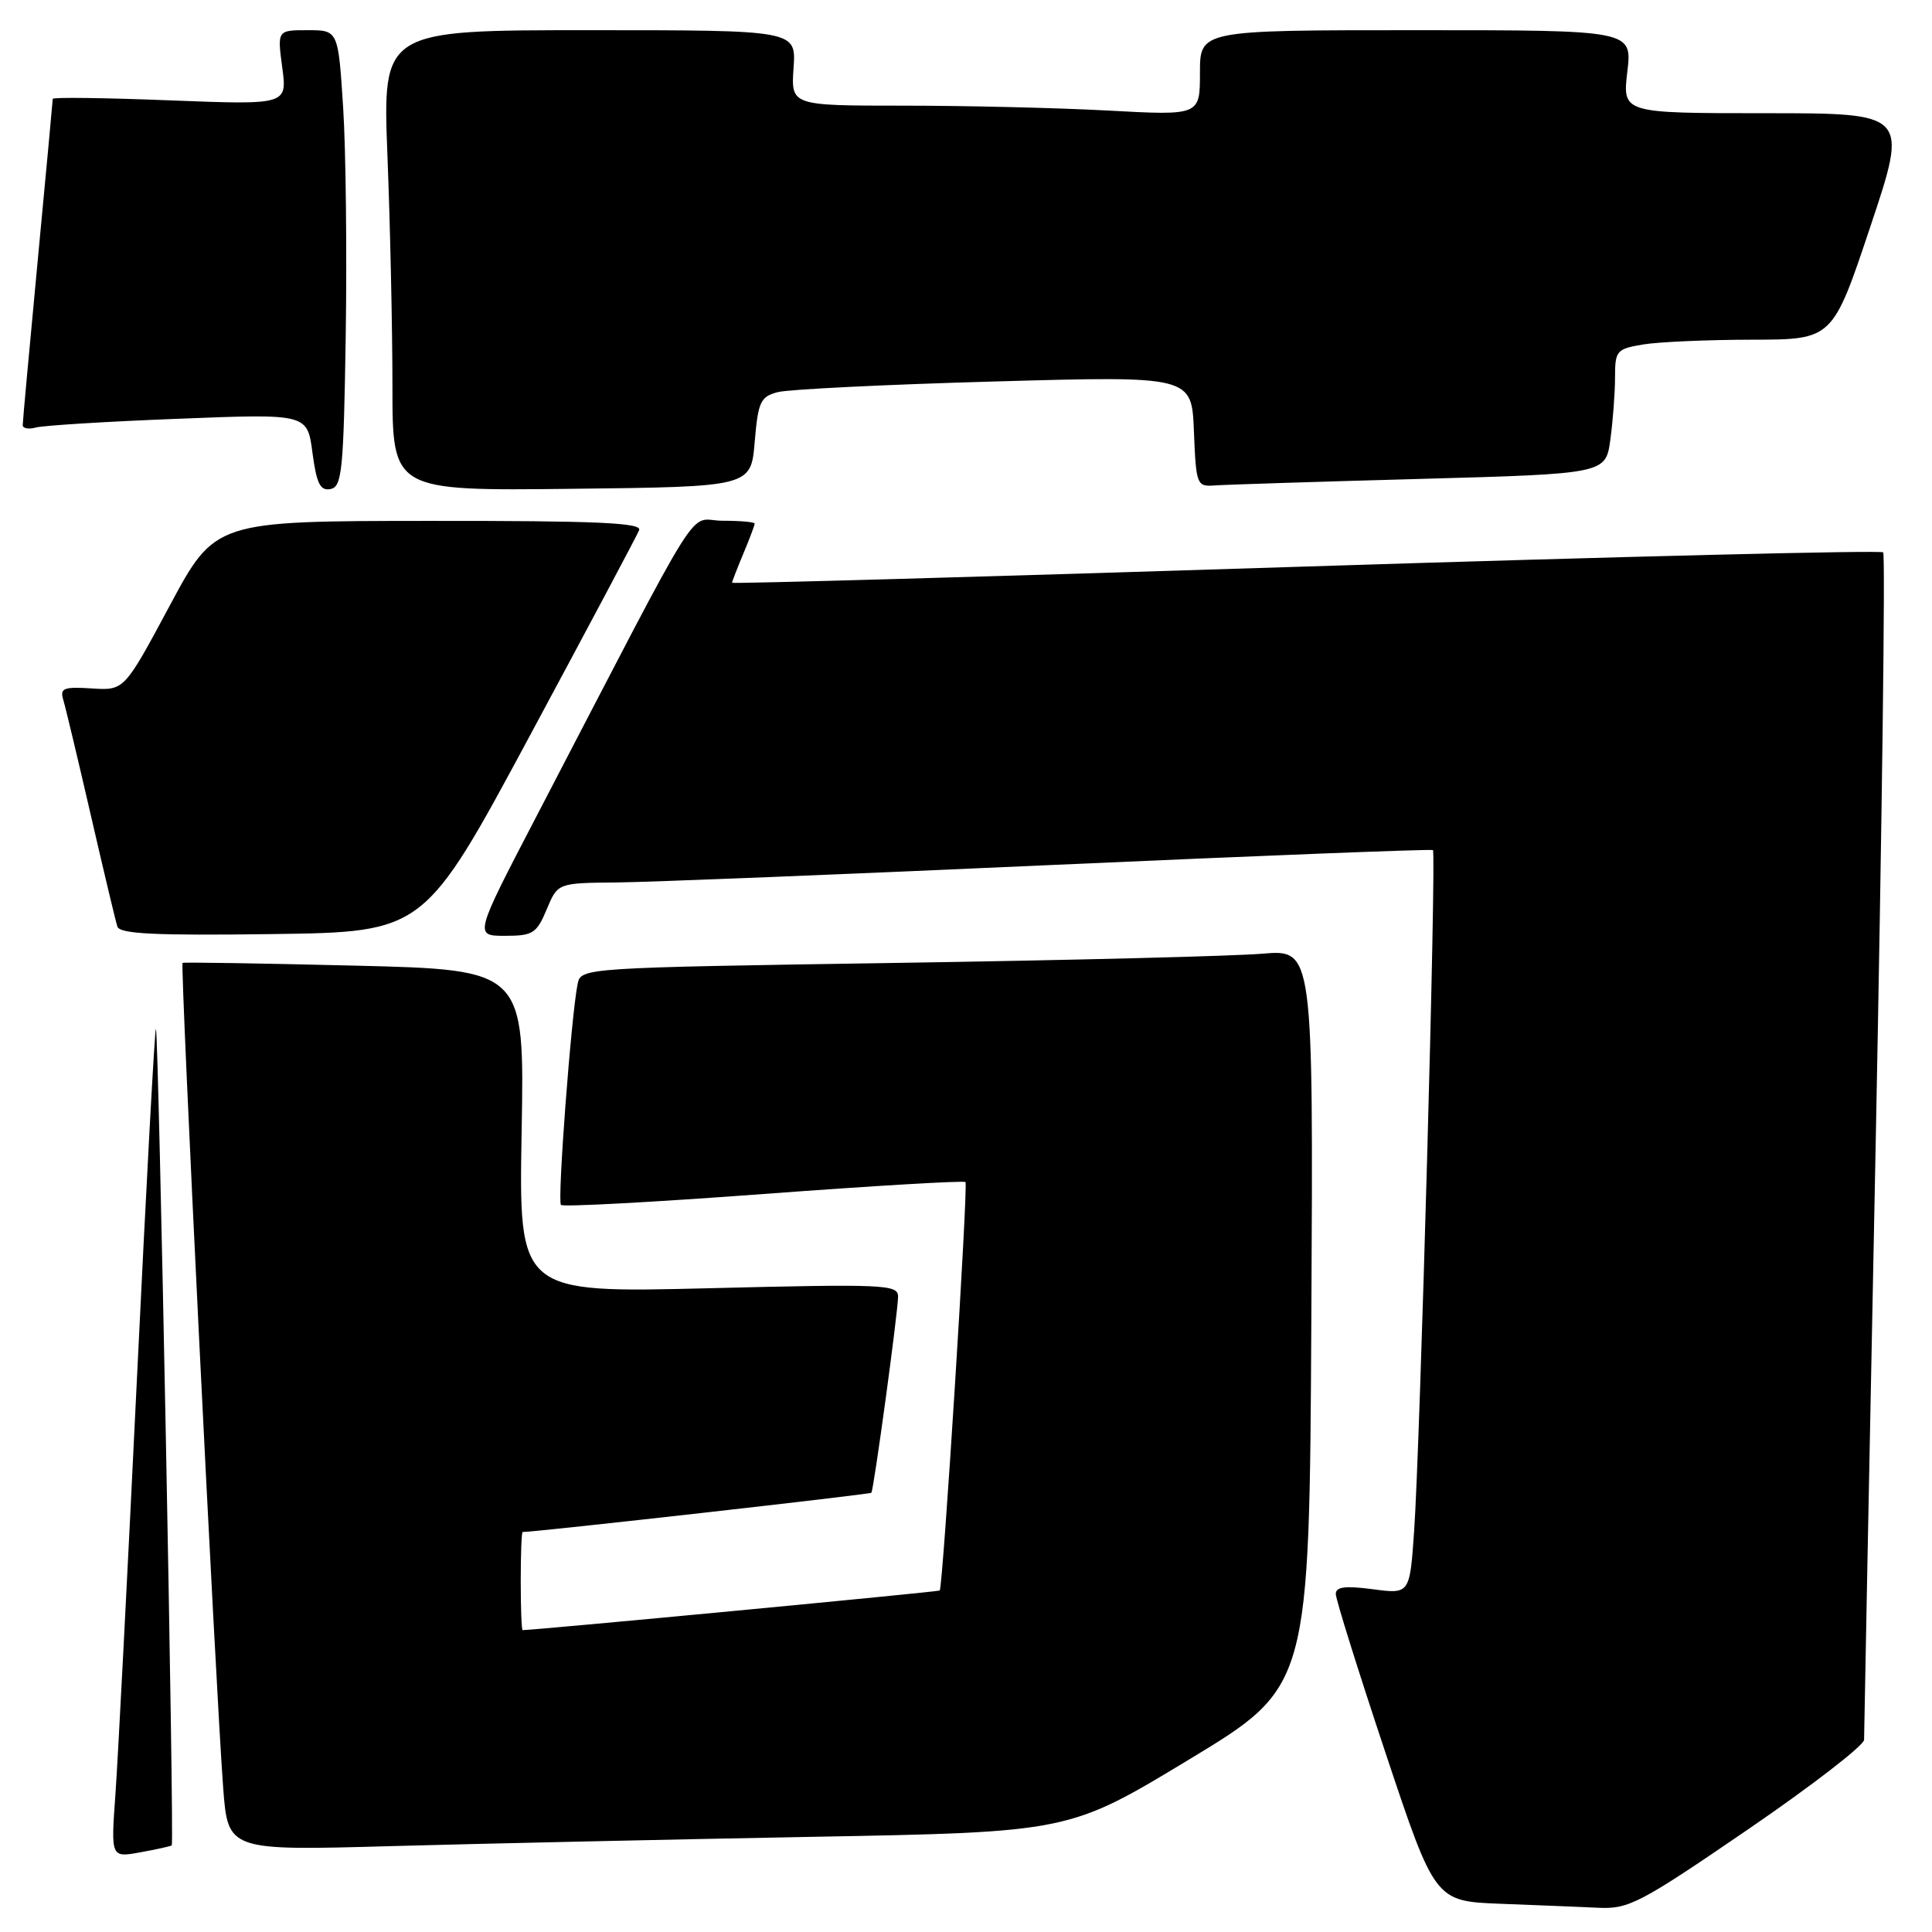 <?xml version="1.0" encoding="UTF-8" standalone="no"?>
<!DOCTYPE svg PUBLIC "-//W3C//DTD SVG 1.1//EN" "http://www.w3.org/Graphics/SVG/1.1/DTD/svg11.dtd" >
<svg xmlns="http://www.w3.org/2000/svg" xmlns:xlink="http://www.w3.org/1999/xlink" version="1.1" viewBox="0 0 256 256">
 <g >
 <path fill="currentColor"
d=" M 231.57 242.44 C 240.06 236.63 247.00 231.27 247.00 230.53 C 247.00 229.79 247.69 194.21 248.54 151.46 C 249.38 108.71 249.83 73.49 249.53 73.19 C 249.23 72.89 214.79 73.74 172.99 75.07 C 131.20 76.41 97.00 77.37 97.00 77.22 C 97.00 77.06 97.68 75.32 98.50 73.35 C 99.33 71.37 100.00 69.59 100.00 69.38 C 100.00 69.17 98.08 69.00 95.74 69.00 C 90.95 69.00 93.92 64.29 71.04 108.25 C 62.84 124.00 62.84 124.00 66.91 124.00 C 70.61 124.00 71.10 123.69 72.44 120.50 C 73.90 117.00 73.90 117.00 81.70 116.93 C 85.99 116.89 112.00 115.85 139.50 114.61 C 167.00 113.38 189.67 112.49 189.87 112.64 C 190.34 112.98 188.17 191.55 187.38 202.87 C 186.80 211.23 186.80 211.23 181.90 210.58 C 178.24 210.10 177.00 210.26 177.00 211.21 C 177.00 211.92 179.96 221.37 183.57 232.21 C 190.14 251.92 190.14 251.92 198.82 252.26 C 203.59 252.44 209.44 252.68 211.82 252.79 C 215.80 252.98 217.34 252.18 231.57 242.44 Z  M 22.76 244.52 C 23.11 244.24 21.02 136.69 20.66 136.33 C 20.51 136.18 19.38 157.08 18.14 182.78 C 16.90 208.48 15.62 233.25 15.29 237.82 C 14.69 246.15 14.69 246.15 18.60 245.44 C 20.74 245.05 22.62 244.64 22.76 244.52 Z  M 107.58 243.39 C 141.65 242.77 141.65 242.77 157.58 233.13 C 173.50 223.50 173.50 223.50 173.76 174.65 C 174.02 125.80 174.02 125.80 167.26 126.37 C 163.54 126.69 141.71 127.24 118.74 127.59 C 77.17 128.23 76.98 128.24 76.54 130.37 C 75.69 134.52 73.83 159.16 74.33 159.66 C 74.61 159.94 86.69 159.29 101.17 158.21 C 115.65 157.13 127.69 156.42 127.93 156.63 C 128.31 156.98 124.96 210.14 124.52 210.75 C 124.39 210.92 71.34 215.96 69.25 216.00 C 69.11 216.00 69.00 213.07 69.00 209.50 C 69.00 205.93 69.11 203.00 69.25 203.00 C 71.04 203.00 115.30 198.01 115.46 197.80 C 115.79 197.35 119.00 173.78 119.00 171.79 C 119.00 170.20 117.17 170.12 93.87 170.70 C 68.74 171.32 68.74 171.32 69.12 149.91 C 69.50 128.50 69.50 128.50 47.00 127.95 C 34.62 127.65 24.36 127.48 24.19 127.59 C 23.86 127.80 28.56 223.39 29.57 236.86 C 30.20 245.23 30.20 245.23 51.85 244.62 C 63.76 244.29 88.83 243.74 107.58 243.39 Z  M 70.20 97.50 C 77.89 83.20 84.41 70.94 84.69 70.25 C 85.10 69.27 79.16 69.00 56.86 69.02 C 28.50 69.04 28.50 69.04 22.48 80.27 C 16.46 91.50 16.46 91.50 12.15 91.22 C 8.43 90.98 7.92 91.19 8.38 92.72 C 8.68 93.70 10.32 100.58 12.03 108.00 C 13.74 115.42 15.32 122.07 15.55 122.77 C 15.86 123.75 20.49 123.98 36.09 123.77 C 56.22 123.50 56.22 123.50 70.20 97.50 Z  M 45.81 44.49 C 45.98 33.49 45.83 19.89 45.47 14.25 C 44.81 4.00 44.81 4.00 40.77 4.00 C 36.74 4.00 36.74 4.00 37.40 8.95 C 38.06 13.90 38.06 13.90 22.53 13.30 C 13.99 12.96 7.00 12.87 6.99 13.10 C 6.99 13.32 6.09 22.95 5.00 34.50 C 3.91 46.05 3.01 55.87 3.01 56.32 C 3.00 56.77 3.79 56.91 4.75 56.65 C 5.71 56.38 14.20 55.85 23.61 55.49 C 40.72 54.81 40.72 54.81 41.40 59.97 C 41.95 64.10 42.43 65.06 43.79 64.80 C 45.32 64.51 45.53 62.39 45.81 44.49 Z  M 100.00 58.57 C 100.45 53.24 100.76 52.56 103.05 51.96 C 104.45 51.59 117.37 50.95 131.75 50.55 C 157.91 49.81 157.91 49.81 158.20 57.15 C 158.49 64.30 158.57 64.50 161.00 64.32 C 162.38 64.22 174.58 63.83 188.13 63.46 C 212.76 62.78 212.76 62.78 213.38 58.25 C 213.72 55.76 214.00 52.04 214.00 49.99 C 214.00 46.46 214.20 46.23 217.75 45.64 C 219.81 45.30 226.30 45.02 232.16 45.01 C 242.83 45.00 242.83 45.00 247.84 30.00 C 252.85 15.00 252.85 15.00 233.92 15.00 C 214.98 15.00 214.98 15.00 215.63 9.50 C 216.28 4.00 216.28 4.00 187.64 4.00 C 159.00 4.00 159.00 4.00 159.00 9.65 C 159.00 15.31 159.00 15.31 146.84 14.65 C 140.16 14.29 127.96 14.00 119.75 14.00 C 104.81 14.00 104.81 14.00 105.15 9.00 C 105.50 4.00 105.50 4.00 78.09 4.00 C 50.69 4.00 50.69 4.00 51.34 20.66 C 51.70 29.82 52.00 43.56 52.00 51.18 C 52.00 65.04 52.00 65.04 75.75 64.77 C 99.50 64.50 99.50 64.50 100.00 58.57 Z "/>
</g>
</svg>